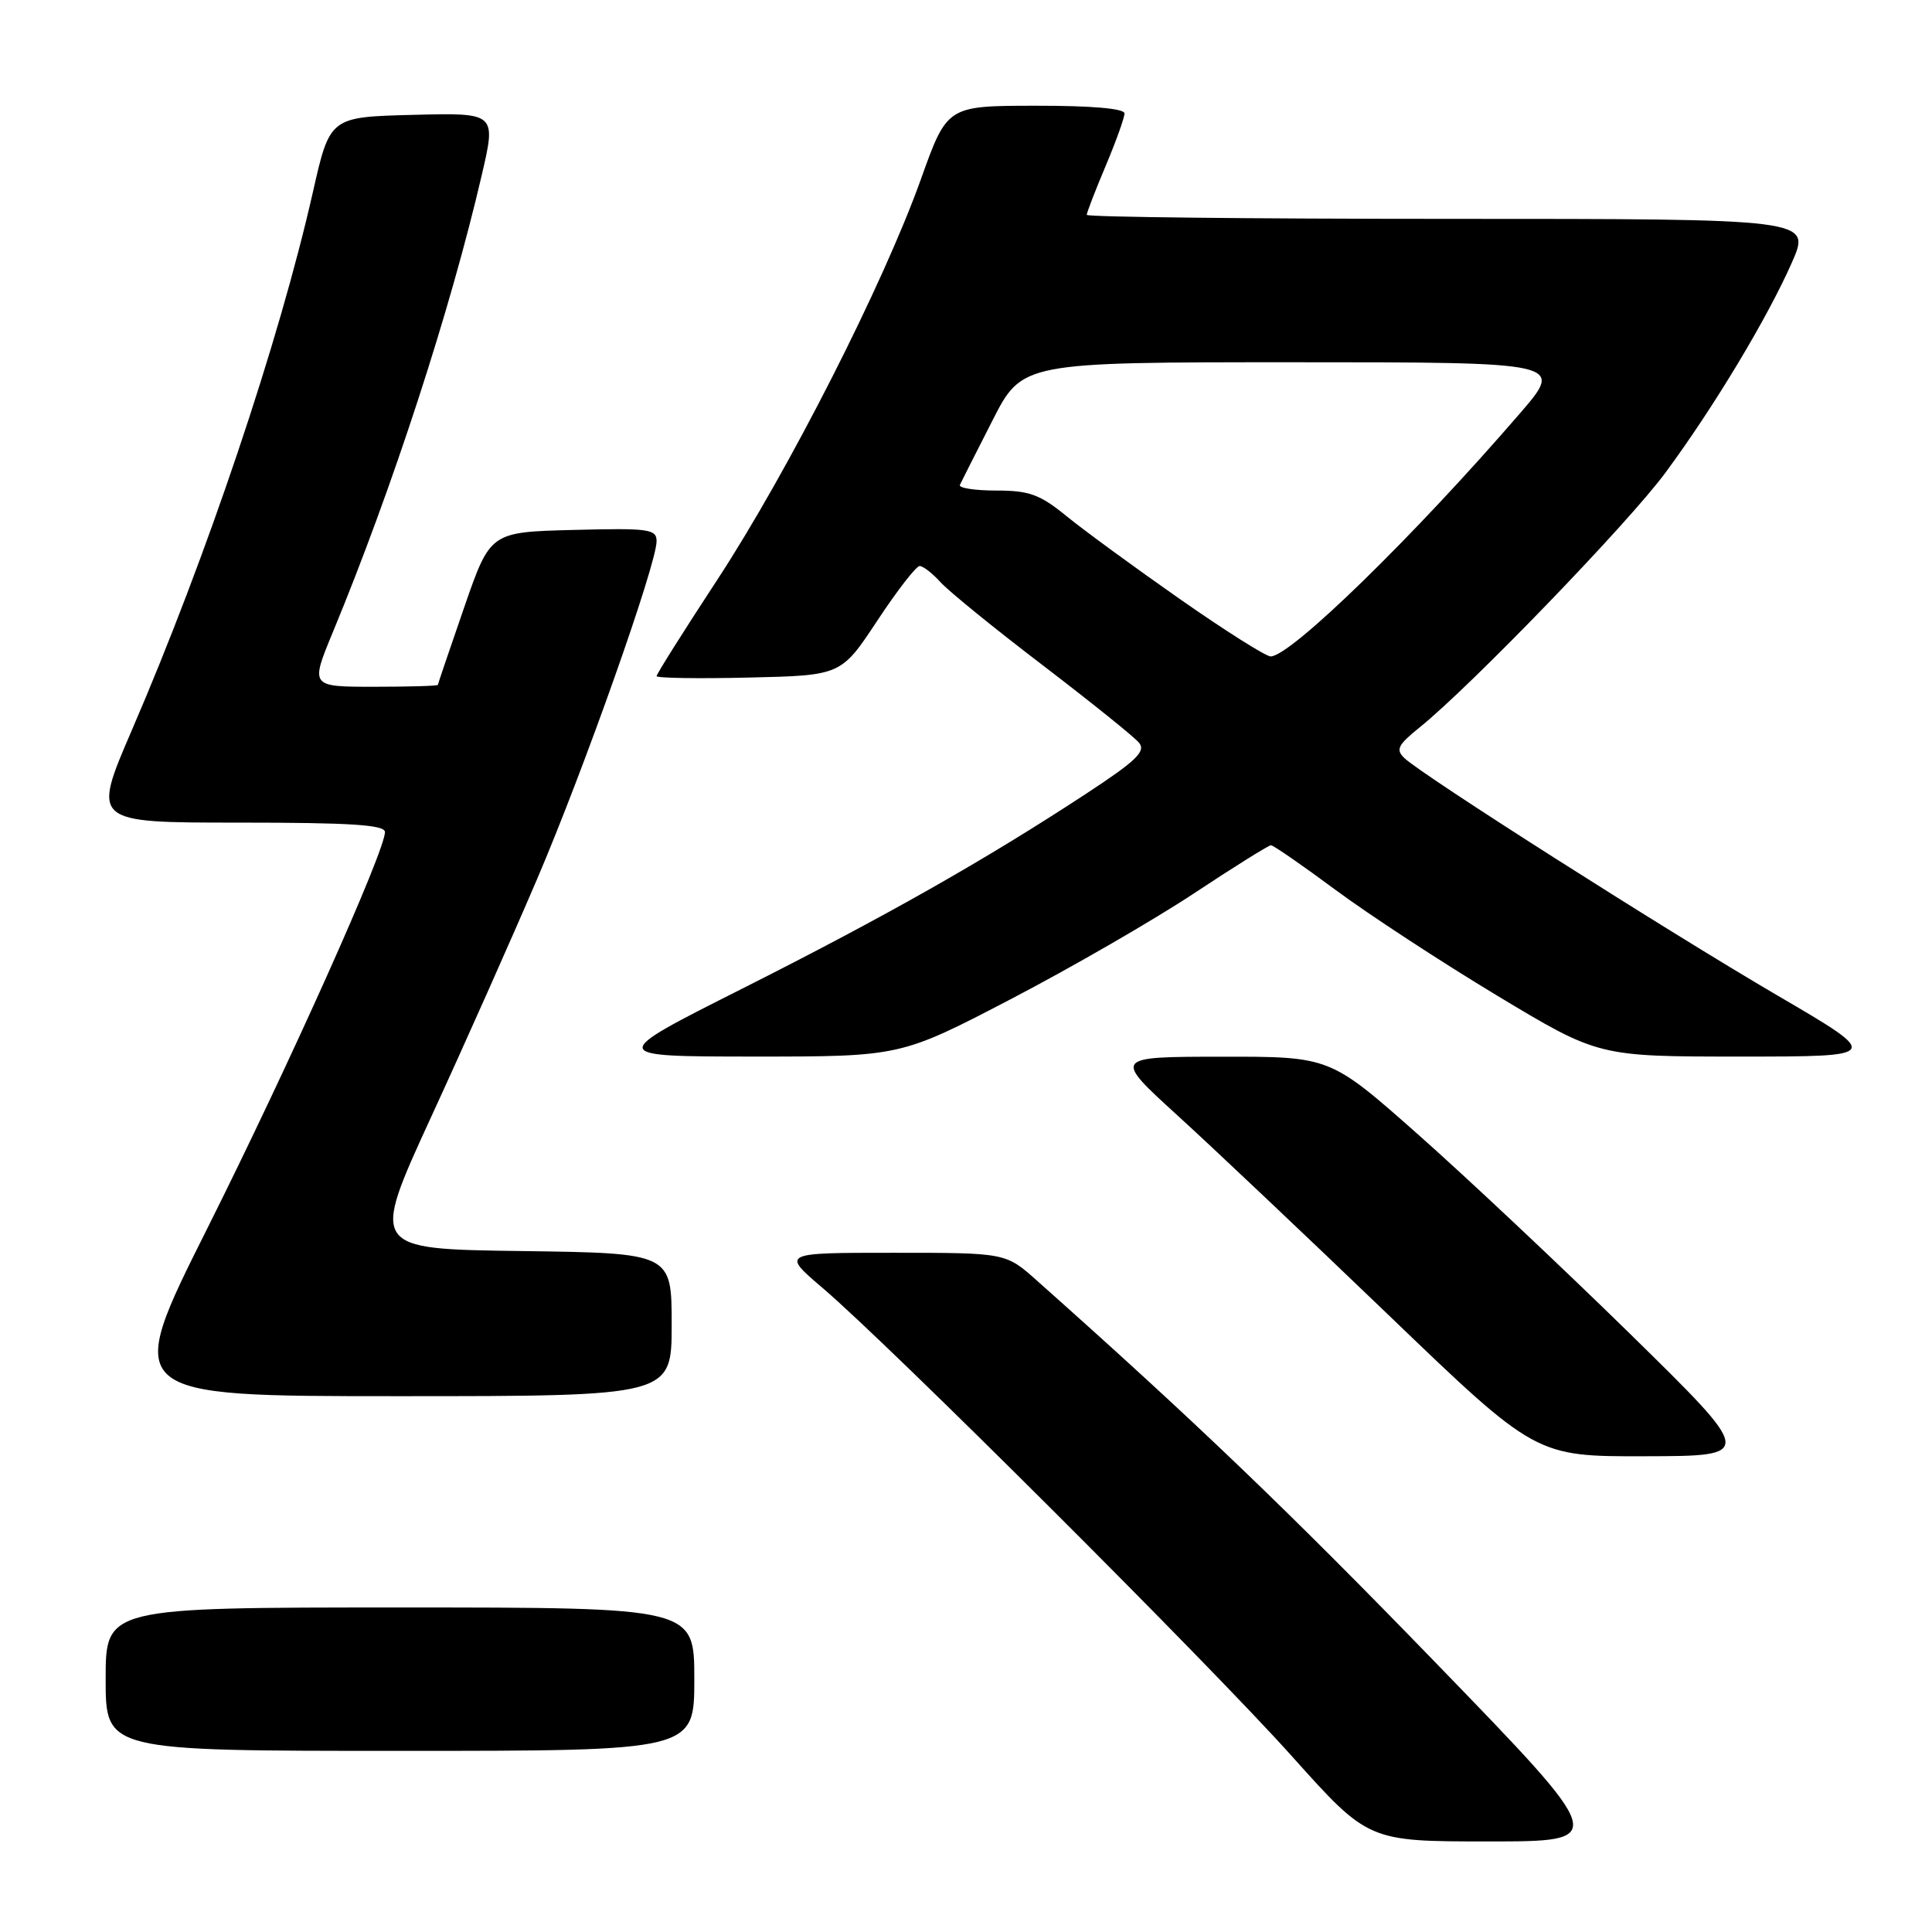 <?xml version="1.0" encoding="UTF-8" standalone="no"?>
<!DOCTYPE svg PUBLIC "-//W3C//DTD SVG 1.1//EN" "http://www.w3.org/Graphics/SVG/1.1/DTD/svg11.dtd" >
<svg xmlns="http://www.w3.org/2000/svg" xmlns:xlink="http://www.w3.org/1999/xlink" version="1.1" viewBox="0 0 256 256">
 <g >
 <path fill="currentColor"
d=" M 190.34 220.43 C 170.79 200.25 158.25 188.23 137.38 169.67 C 133.26 166.00 133.26 166.00 118.40 166.00 C 103.53 166.00 103.53 166.00 109.02 170.68 C 117.97 178.32 160.35 220.60 171.22 232.75 C 181.30 244.00 181.30 244.00 197.24 244.00 C 213.17 244.00 213.17 244.00 190.34 220.43 Z  M 92.00 222.50 C 92.00 213.00 92.00 213.00 53.00 213.00 C 14.00 213.00 14.00 213.00 14.00 222.50 C 14.00 232.00 14.00 232.00 53.00 232.00 C 92.00 232.00 92.00 232.00 92.00 222.50 Z  M 215.96 176.71 C 206.86 167.80 194.20 155.89 187.82 150.25 C 176.23 140.00 176.23 140.00 161.86 140.02 C 147.50 140.03 147.50 140.03 155.99 147.77 C 160.66 152.02 173.26 163.94 183.99 174.25 C 203.50 193.00 203.50 193.00 218.00 192.96 C 232.50 192.93 232.50 192.93 215.96 176.71 Z  M 89.00 175.52 C 89.00 166.04 89.00 166.04 69.05 165.77 C 49.09 165.50 49.09 165.50 57.13 148.00 C 61.56 138.38 67.87 124.20 71.16 116.50 C 77.41 101.88 86.99 74.79 87.00 71.72 C 87.00 70.10 85.99 69.96 75.98 70.22 C 64.96 70.50 64.96 70.50 61.50 80.50 C 59.60 86.00 58.03 90.61 58.02 90.75 C 58.01 90.89 54.20 91.00 49.56 91.00 C 41.11 91.00 41.11 91.00 44.11 83.75 C 51.98 64.74 59.67 41.14 63.83 23.22 C 65.76 14.94 65.76 14.94 54.74 15.22 C 43.71 15.50 43.71 15.50 41.45 25.50 C 36.96 45.32 27.40 73.74 17.47 96.75 C 12.19 109.00 12.19 109.00 31.59 109.00 C 46.45 109.00 51.00 109.29 51.01 110.25 C 51.02 112.76 38.34 141.06 27.48 162.75 C 16.33 185.00 16.33 185.00 52.67 185.00 C 89.00 185.00 89.00 185.00 89.00 175.52 Z  M 133.92 132.40 C 141.94 128.22 152.85 121.92 158.17 118.40 C 163.49 114.88 168.10 112.00 168.41 112.00 C 168.73 112.00 172.60 114.68 177.01 117.95 C 181.43 121.22 191.06 127.52 198.42 131.95 C 211.80 140.00 211.80 140.00 230.58 140.00 C 249.37 140.00 249.37 140.00 235.51 131.90 C 220.85 123.33 188.46 102.72 186.10 100.46 C 184.91 99.33 185.21 98.72 188.10 96.39 C 194.83 90.98 215.71 69.36 220.66 62.66 C 227.11 53.93 234.22 42.10 237.45 34.75 C 239.97 29.00 239.97 29.00 191.99 29.00 C 165.59 29.00 144.00 28.76 144.00 28.47 C 144.00 28.18 145.12 25.27 146.50 22.00 C 147.88 18.73 149.00 15.60 149.00 15.03 C 149.00 14.38 144.65 14.00 137.25 14.01 C 125.50 14.02 125.50 14.02 122.02 23.76 C 117.04 37.68 104.44 62.46 95.06 76.80 C 90.62 83.57 87.00 89.32 87.00 89.59 C 87.00 89.85 92.50 89.94 99.22 89.78 C 111.45 89.50 111.45 89.50 116.24 82.25 C 118.87 78.26 121.40 75.00 121.86 75.00 C 122.31 75.00 123.55 75.96 124.60 77.12 C 125.64 78.29 131.73 83.24 138.13 88.12 C 144.52 93.01 150.28 97.63 150.92 98.41 C 151.88 99.56 150.57 100.81 143.80 105.25 C 130.41 114.02 117.34 121.43 98.33 131.01 C 80.50 139.99 80.50 139.99 99.92 140.00 C 119.33 140.00 119.33 140.00 133.92 132.40 Z  M 156.37 79.40 C 150.39 75.22 143.62 70.27 141.33 68.40 C 137.79 65.51 136.39 65.00 132.00 65.00 C 129.16 65.00 126.99 64.66 127.19 64.25 C 127.38 63.84 129.32 60.01 131.49 55.75 C 135.44 48.00 135.44 48.00 171.34 48.00 C 207.24 48.00 207.24 48.00 201.42 54.75 C 187.41 70.99 171.05 86.95 168.37 86.98 C 167.75 86.99 162.35 83.58 156.37 79.40 Z "/>
</g>
</svg>